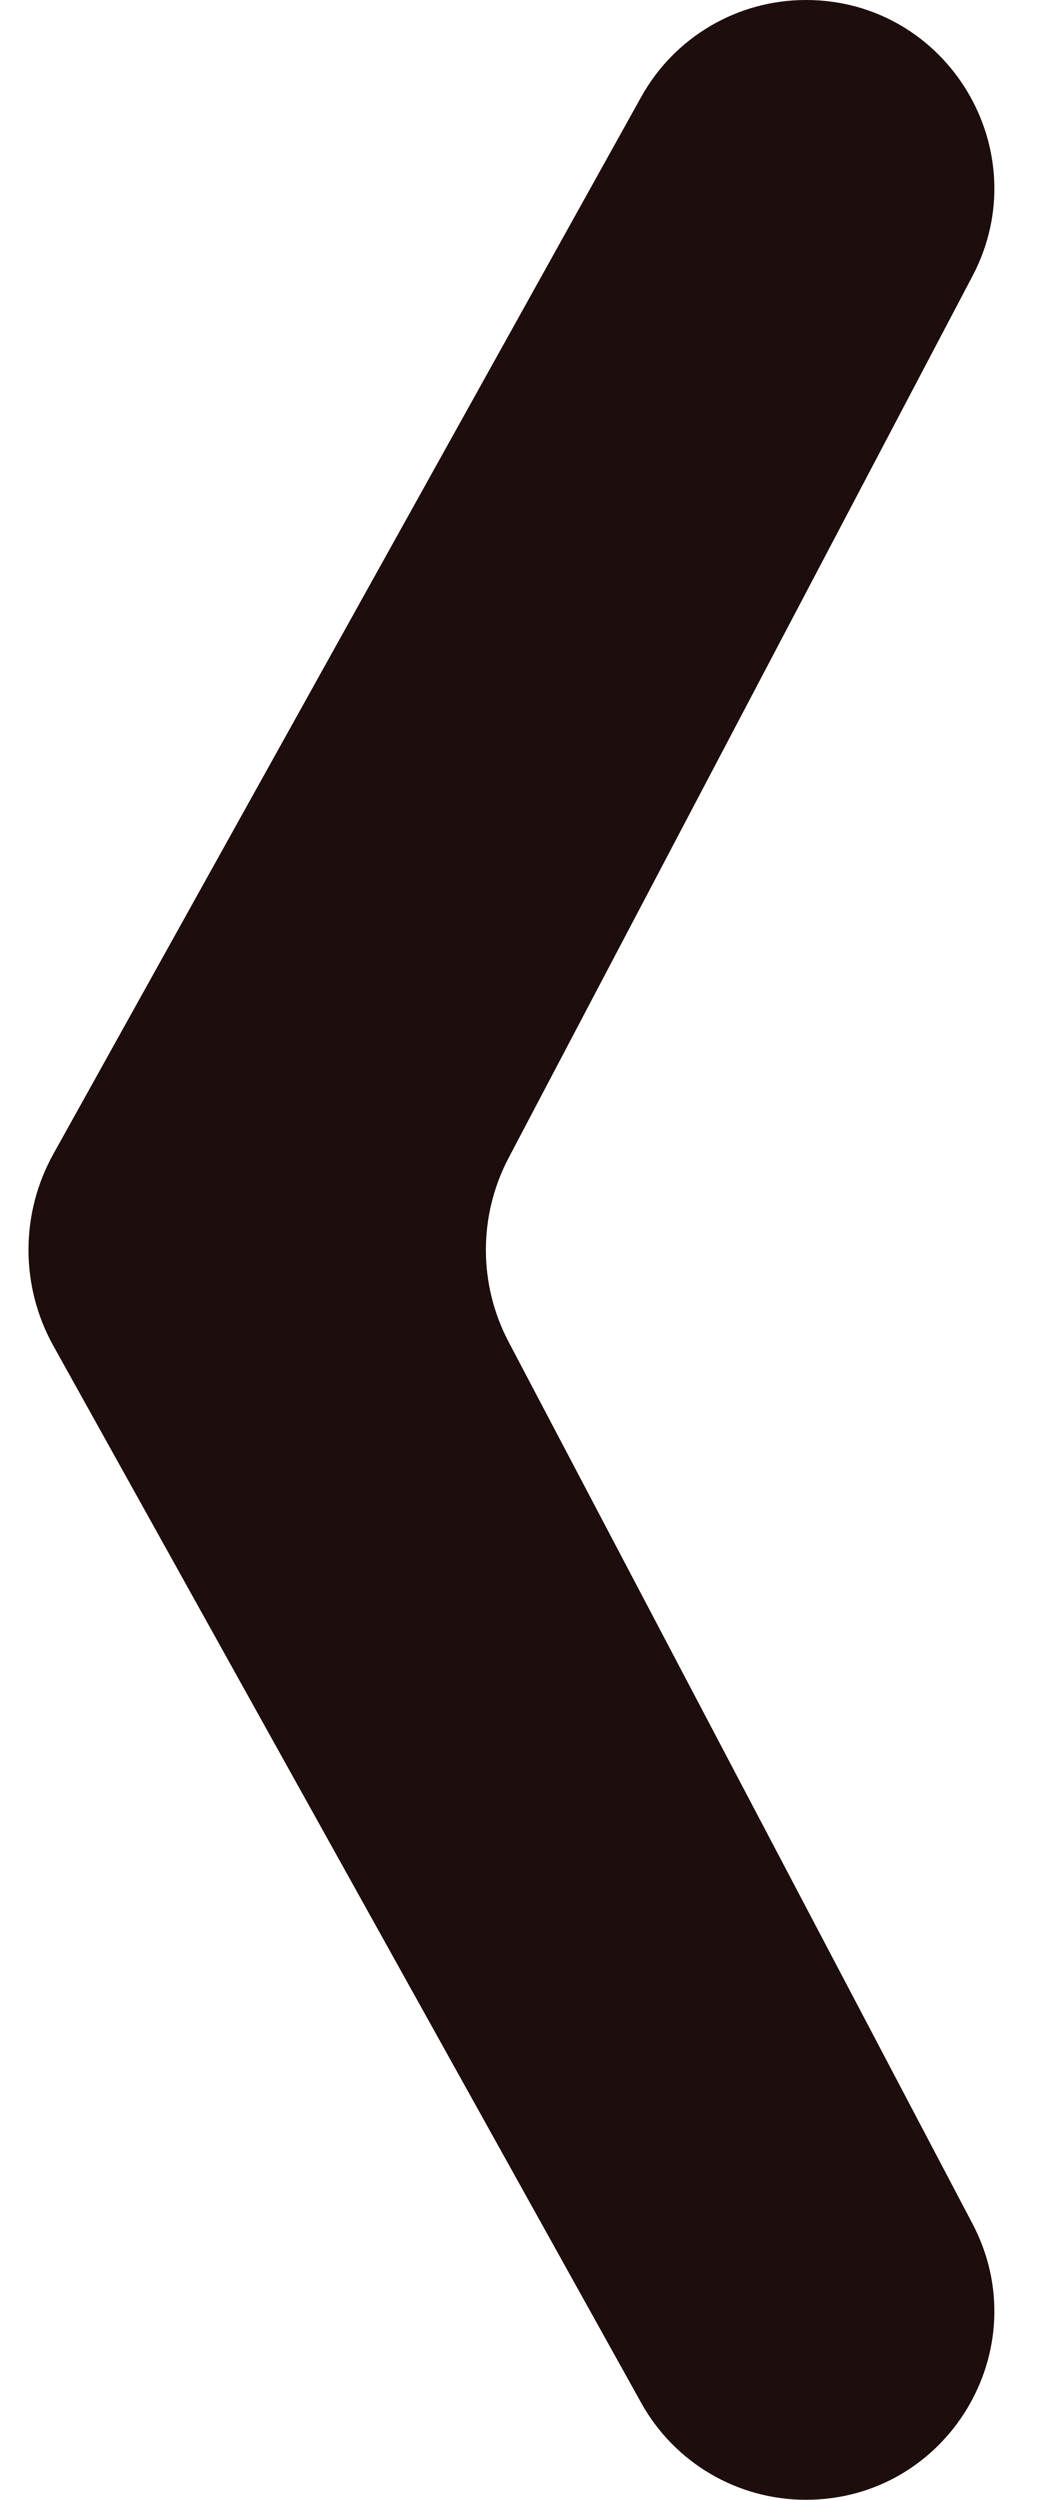 <svg width="16" height="38" viewBox="0 0 16 38" fill="none" xmlns="http://www.w3.org/2000/svg">
<path d="M14.79 33.802C15.794 35.709 14.411 38 12.256 38C11.216 38 10.258 37.437 9.753 36.528L0.812 20.459C0.307 19.552 0.307 18.448 0.812 17.541L9.753 1.472C10.258 0.563 11.216 -5.05653e-07 12.256 -4.14769e-07C14.411 -2.26334e-07 15.794 2.291 14.79 4.198L7.735 17.603C7.275 18.477 7.275 19.523 7.735 20.397L14.79 33.802Z" fill="#1D0D0D"/>
</svg>
